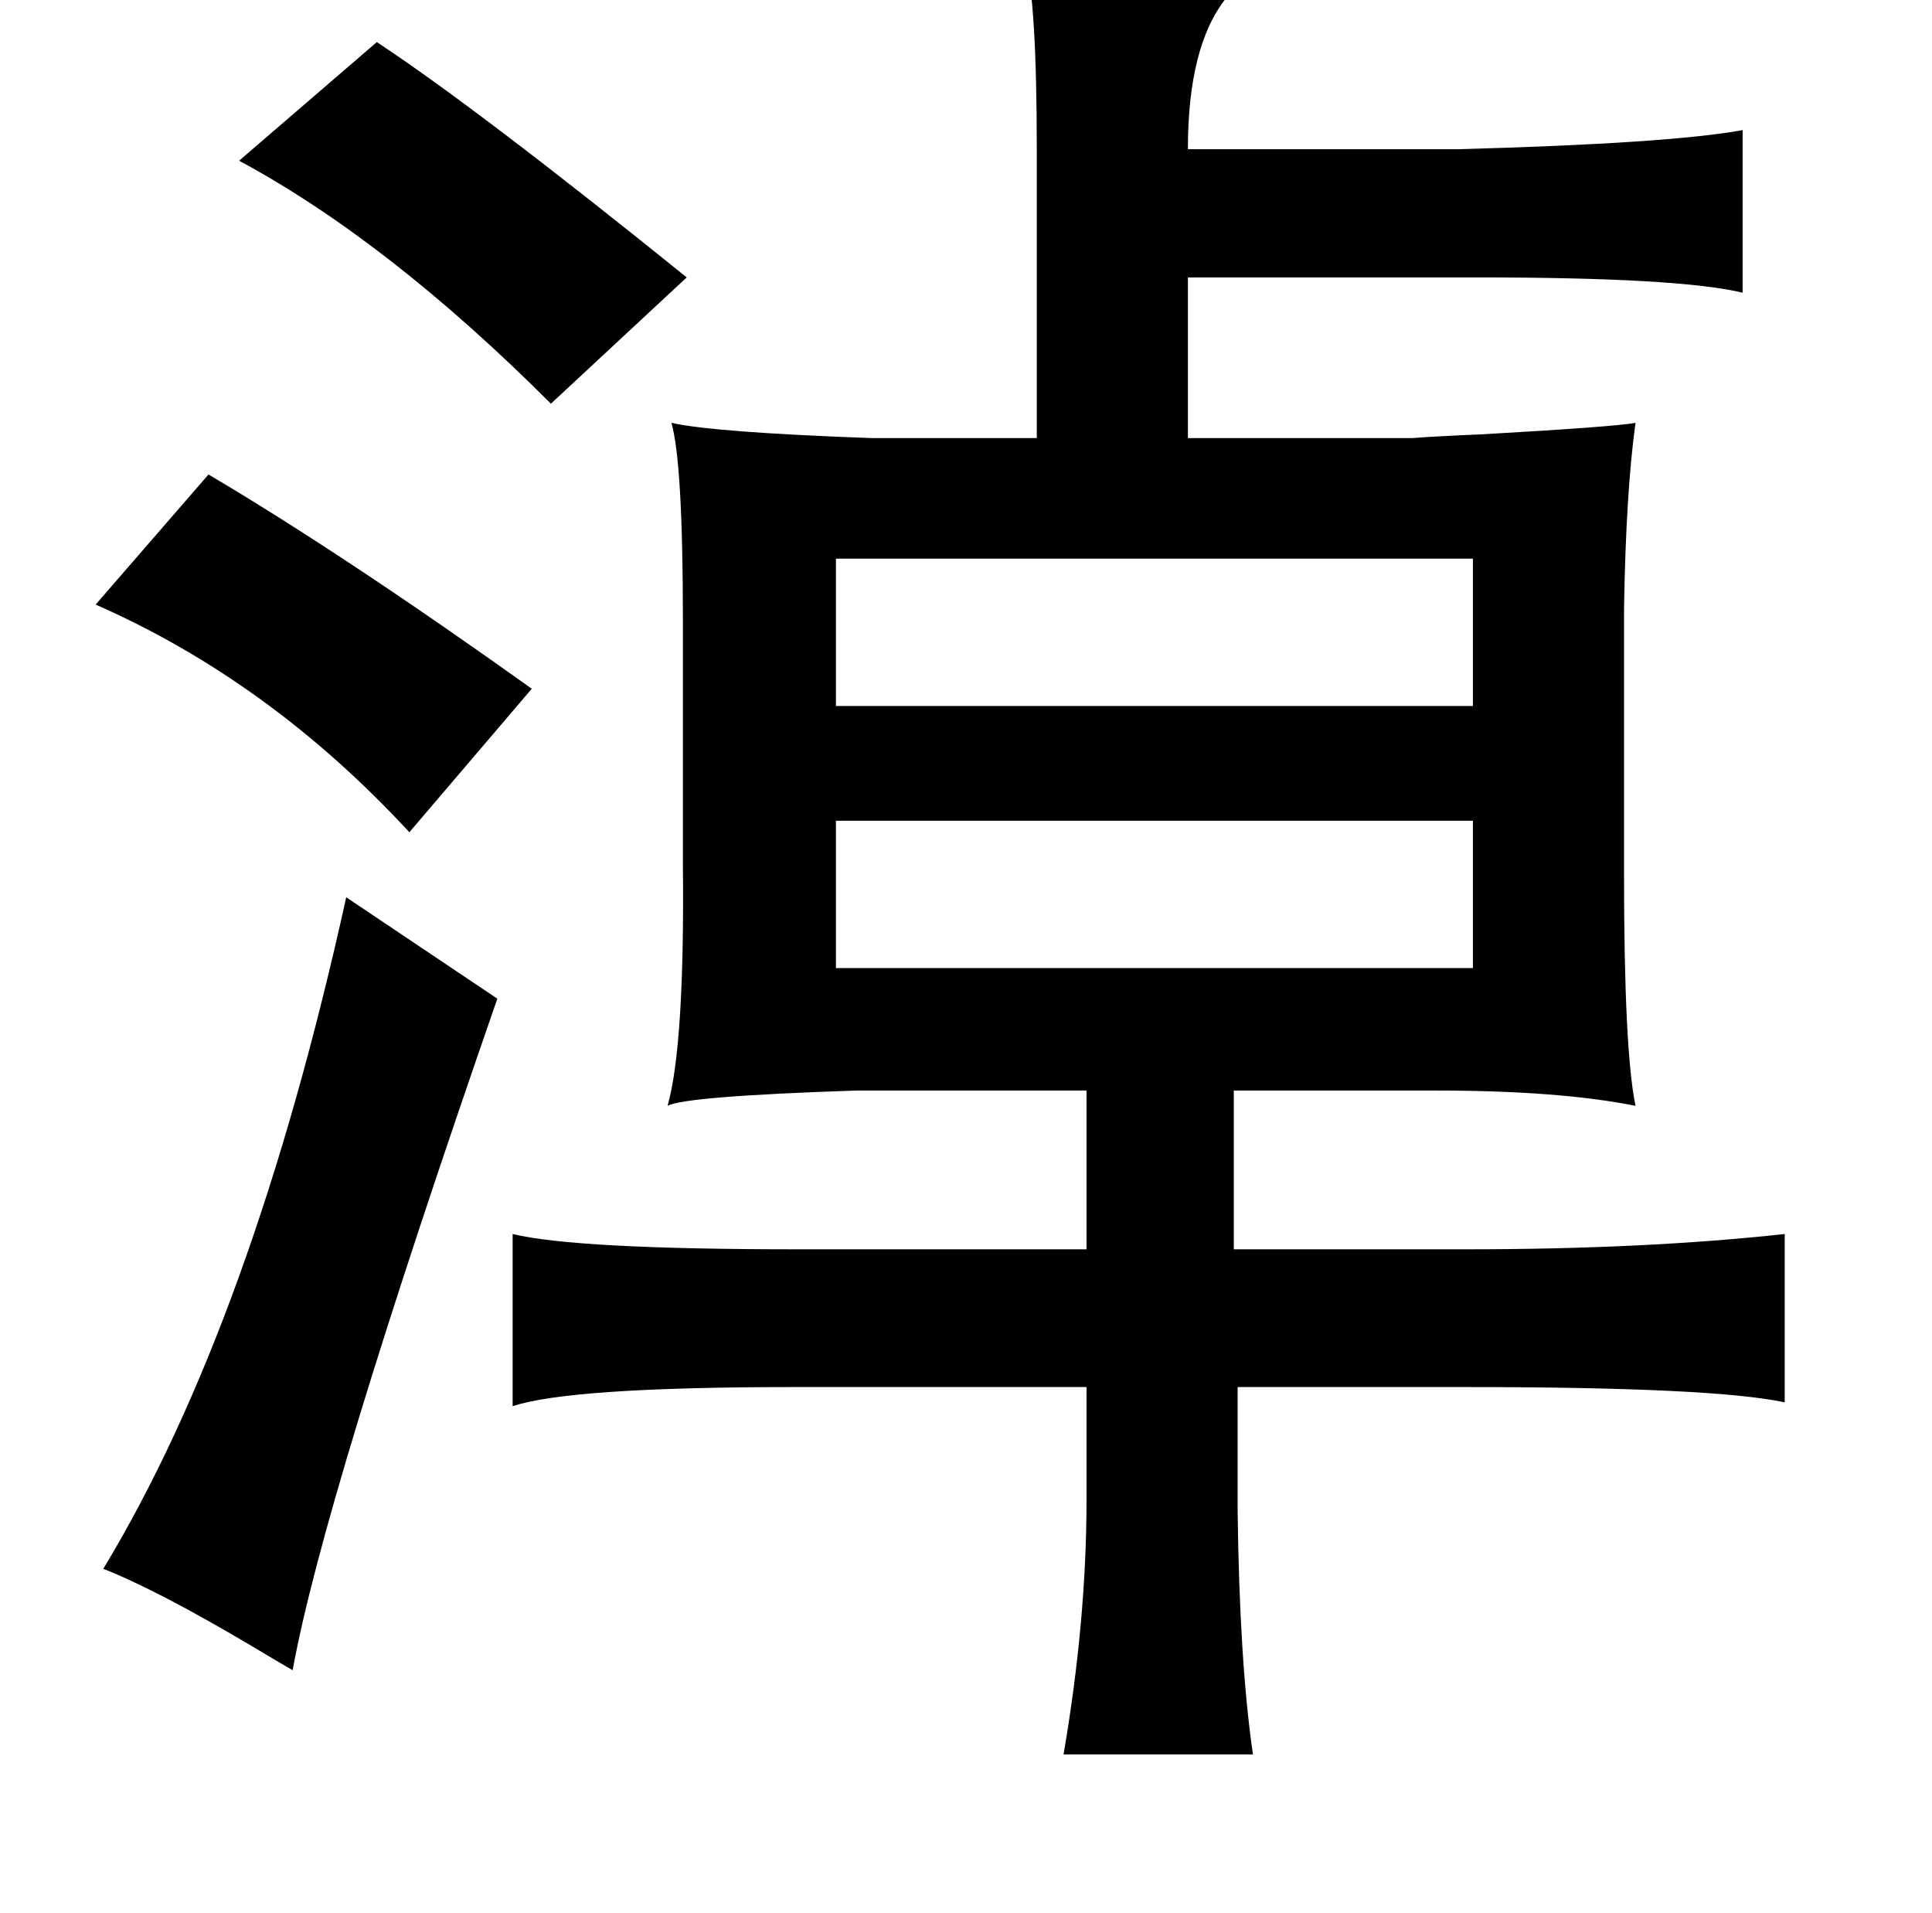 <?xml version="1.0" standalone="no"?>
<!DOCTYPE svg PUBLIC "-//W3C//DTD SVG 1.1//EN" "http://www.w3.org/Graphics/SVG/1.1/DTD/svg11.dtd" >
<svg xmlns="http://www.w3.org/2000/svg" xmlns:xlink="http://www.w3.org/1999/xlink" version="1.1" viewBox="-10 0 1010 1000">
   <path fill="currentColor"
d="M526 -21q16 1 44 2q68 3 65 9q1 3 -4 9q-20 25 -20 79h141q111 -3 149 -10v85q-33 -8 -139 -8h-151v84h117q13 -1 37 -2q70 -4 80 -6q-5 36 -6 97v139q0 92 6 121q-40 -8 -105 -8h-105v83h121q94 0 167 -8v88q-37 -8 -167 -8h-119v65q1 79 8 127h-99q12 -70 12 -133v-59
h-153q-117 0 -147 10v-90q33 8 149 8h151v-83h-120q-90 3 -99 8q9 -32 8 -127v-127q0 -82 -6 -103q22 5 105 8h86v-151q0 -77 -6 -99zM187 22q53 35 162 123l-71 66q-85 -85 -163 -127zM99 248q71 42 169 112l-64 75q-73 -79 -164 -119zM427 292v77h333v-77h-333zM427 429
v77h333v-77h-333zM171 469l79 53q-91 262 -107 351q-7 -4 -22 -13q-49 -29 -77 -40q78 -129 127 -351z" />
</svg>
